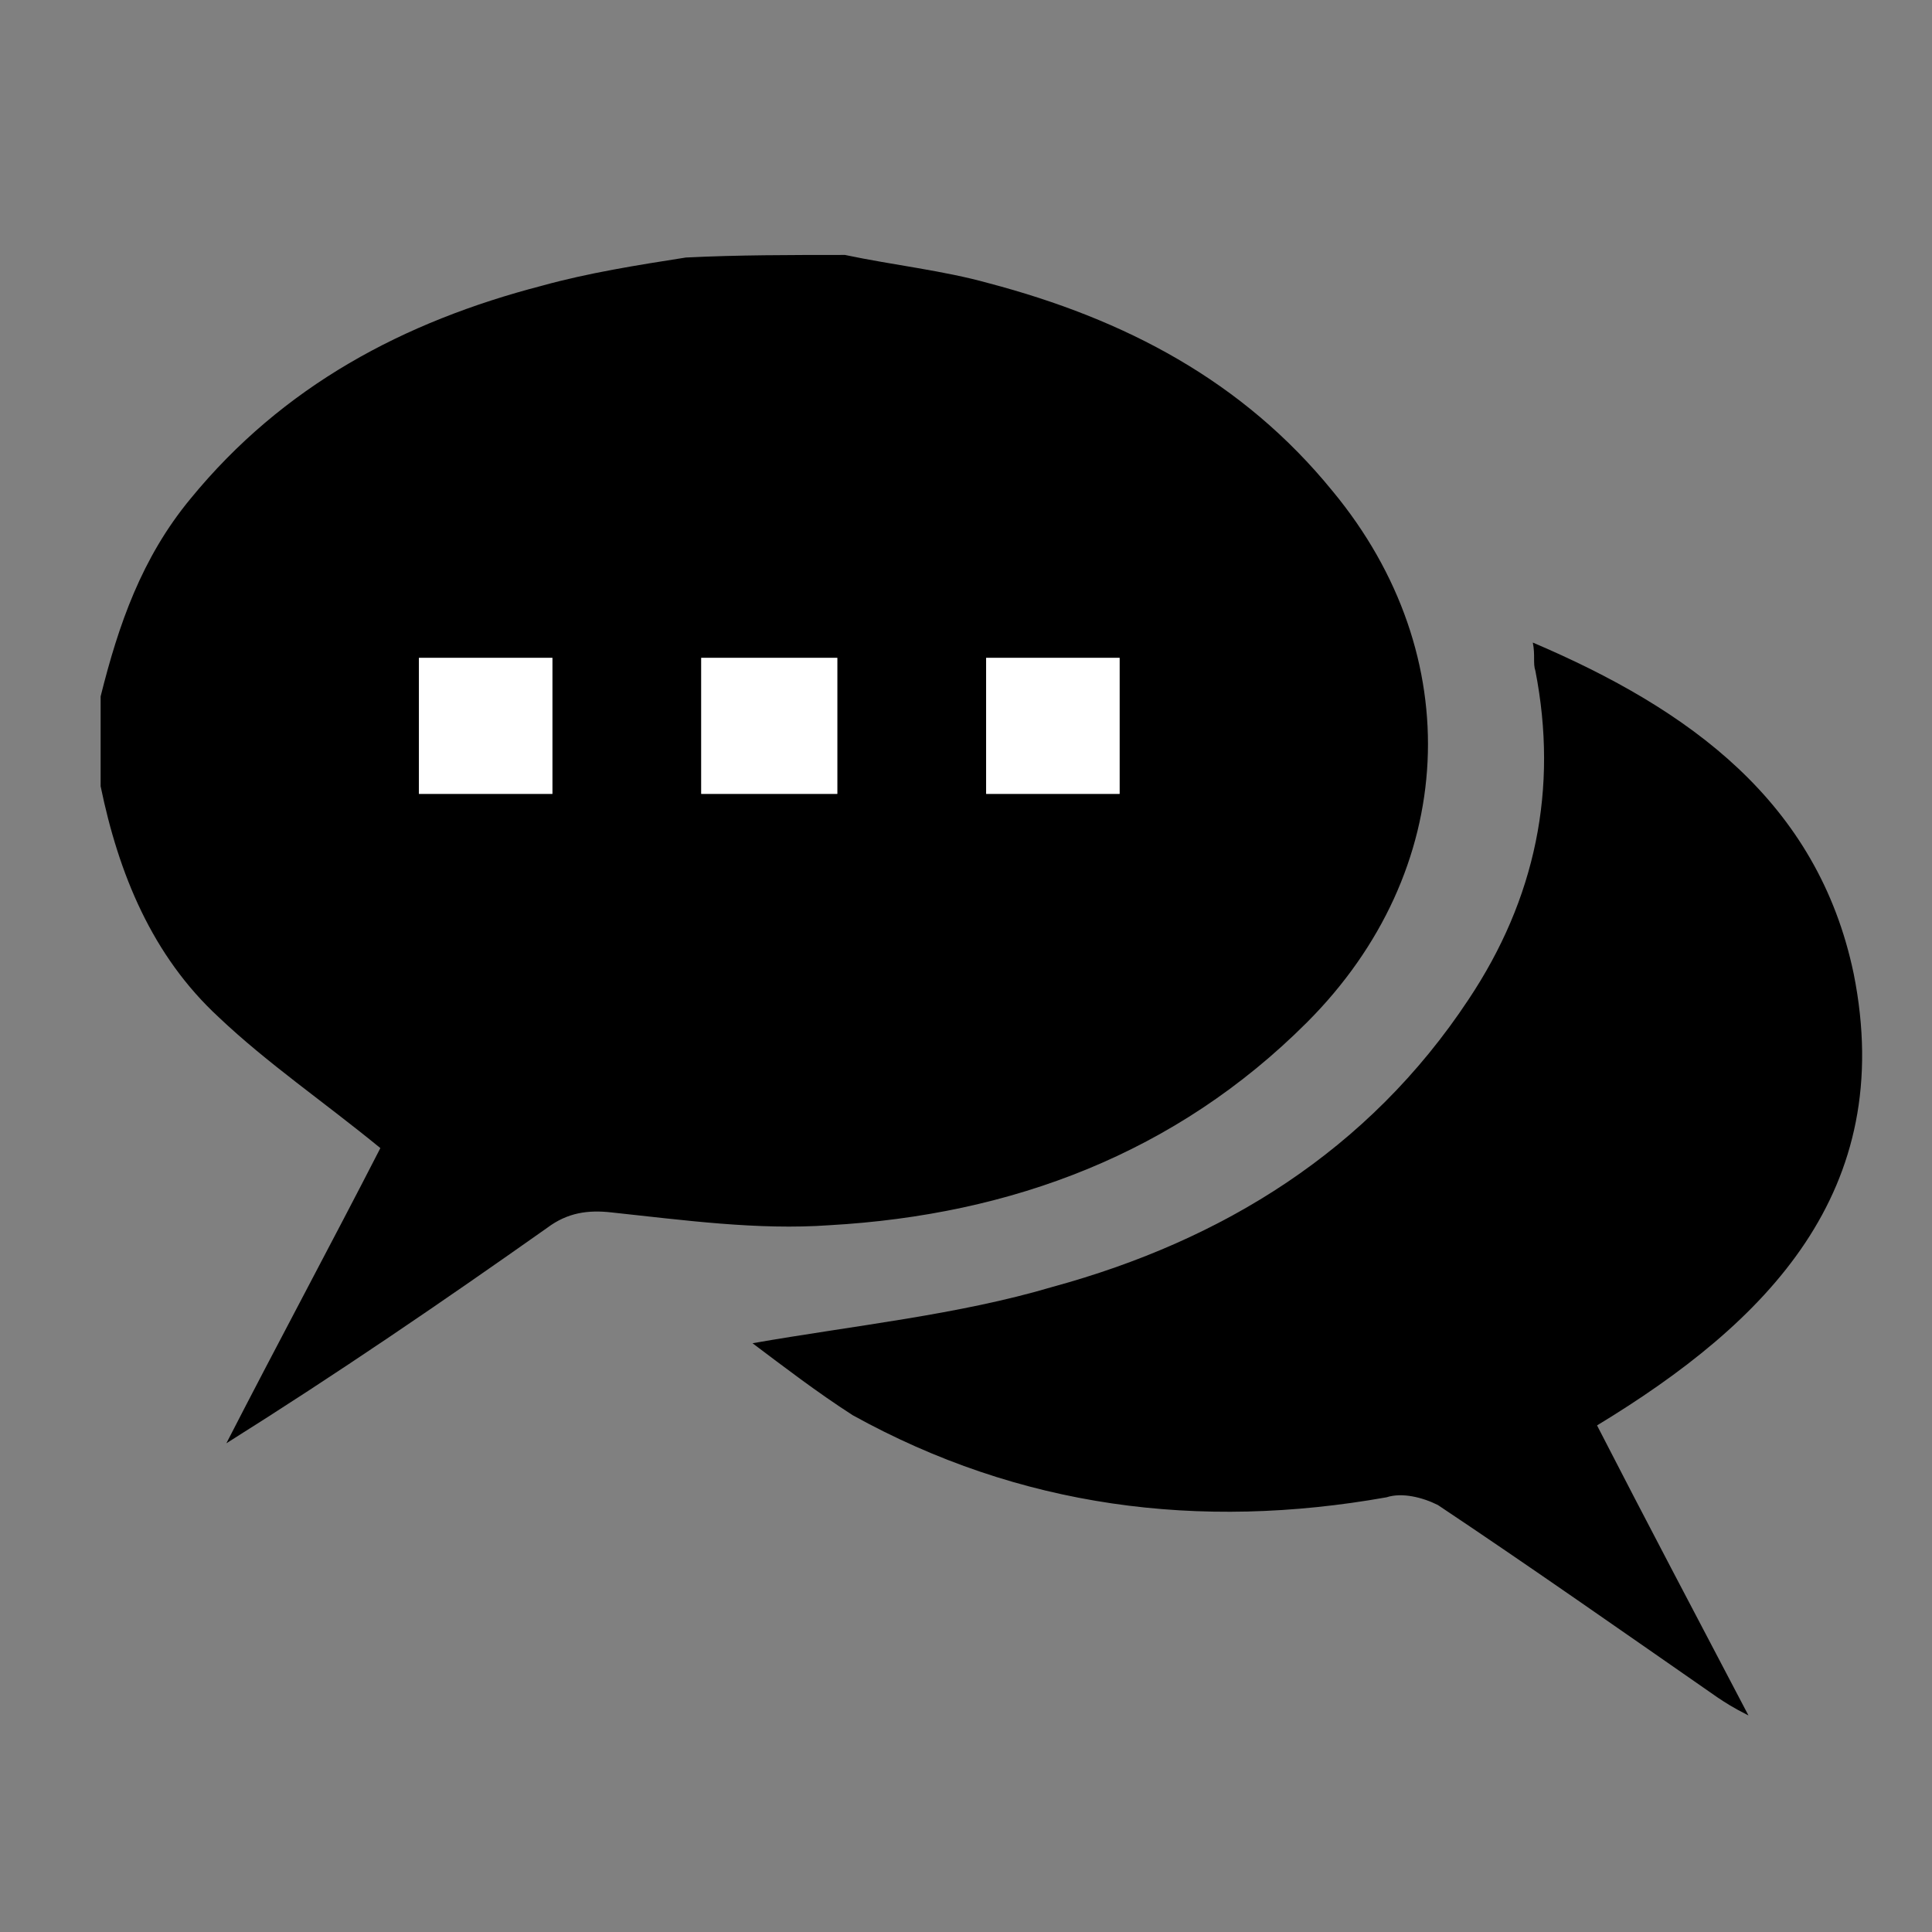 <?xml version="1.0" encoding="UTF-8" standalone="no"?>
<!-- Generator: Adobe Illustrator 18.1.0, SVG Export Plug-In . SVG Version: 6.00 Build 0)  -->

<svg
   xmlns:dc="http://purl.org/dc/elements/1.1/"
   xmlns:cc="http://creativecommons.org/ns#"
   xmlns:rdf="http://www.w3.org/1999/02/22-rdf-syntax-ns#"
   xmlns:svg="http://www.w3.org/2000/svg"
   xmlns="http://www.w3.org/2000/svg"
   xmlns:sodipodi="http://sodipodi.sourceforge.net/DTD/sodipodi-0.dtd"
   xmlns:inkscape="http://www.inkscape.org/namespaces/inkscape"
   version="1.1"
   id="Layer_2"
   x="0px"
   y="0px"
   viewBox="0 0 24 24"
   enable-background="new 0 0 72 72"
   xml:space="preserve"
   inkscape:version="0.48.4 r9939"
   width="100%"
   height="100%"
   sodipodi:docname="icon.svg"><rect x="0" y="0" width="24" height="24" fill="#808080" stroke="none"/><defs
   id="defs21">
	
	
	
	
	
	
	
</defs><sodipodi:namedview
   pagecolor="#ffffff"
   bordercolor="#666666"
   borderopacity="1"
   objecttolerance="10"
   gridtolerance="10"
   guidetolerance="10"
   inkscape:pageopacity="0"
   inkscape:pageshadow="2"
   inkscape:window-width="1366"
   inkscape:window-height="706"
   id="namedview19"
   showgrid="false"
   inkscape:zoom="18.541911"
   inkscape:cx="19.210031"
   inkscape:cy="12.077014"
   inkscape:window-x="-8"
   inkscape:window-y="-8"
   inkscape:window-maximized="1"
   inkscape:current-layer="Layer_2" />
<g
   id="g2996"><path
     d="m 10.496,3.167 c 0.606,0.128 1.212,0.191 1.786,0.351 1.69,0.446 3.157,1.212 4.272,2.583 1.69,2.041 1.562,4.719 -0.319,6.6 -1.626,1.626 -3.667,2.391 -5.93,2.519 -0.893,0.064 -1.817,-0.064 -2.71,-0.159 -0.287,-0.032 -0.542,0 -0.797,0.191 C 5.491,16.175 4.183,17.068 2.812,17.929 3.45,16.686 4.12,15.442 4.725,14.262 4.024,13.688 3.322,13.21 2.717,12.636 1.888,11.871 1.473,10.851 1.25,9.767 c 0,-0.383 0,-0.733 0,-1.116 C 1.473,7.758 1.76,6.929 2.366,6.196 3.514,4.793 5.012,3.996 6.734,3.549 7.308,3.39 7.914,3.294 8.52,3.199 9.157,3.167 9.827,3.167 10.496,3.167 z M 6.862,9.862 c 0,-0.574 0,-1.148 0,-1.69 -0.574,0 -1.116,0 -1.658,0 0,0.574 0,1.116 0,1.69 0.542,0 1.084,0 1.658,0 z m 3.539,-1.69 c -0.574,0 -1.116,0 -1.69,0 0,0.574 0,1.148 0,1.69 0.574,0 1.116,0 1.69,0 0,-0.574 0,-1.116 0,-1.69 z m 3.507,1.69 c 0,-0.606 0,-1.148 0,-1.69 -0.574,0 -1.116,0 -1.658,0 0,0.574 0,1.148 0,1.69 0.542,0 1.084,0 1.658,0 z"
     id="path7"
     inkscape:connector-curvature="0" /><path
     d="m 9.349,16.686 c 1.275,-0.223 2.551,-0.351 3.73,-0.701 2.104,-0.574 3.922,-1.69 5.165,-3.571 0.829,-1.243 1.116,-2.614 0.829,-4.081 -0.032,-0.096 0,-0.191 -0.032,-0.351 1.945,0.829 3.539,1.977 3.986,4.113 0.542,2.71 -1.084,4.336 -3.188,5.612 0.606,1.18 1.212,2.328 1.881,3.603 -0.191,-0.096 -0.287,-0.159 -0.383,-0.223 -1.148,-0.797 -2.328,-1.626 -3.475,-2.391 -0.191,-0.096 -0.446,-0.159 -0.638,-0.096 -2.328,0.414 -4.559,0.128 -6.632,-1.02 -0.446,-0.287 -0.861,-0.606 -1.243,-0.893 z"
     id="path11"
     inkscape:connector-curvature="0" /><path
     d="m 6.862,9.862 c -0.574,0 -1.116,0 -1.658,0 0,-0.574 0,-1.116 0,-1.69 0.542,0 1.084,0 1.658,0 0,0.542 0,1.116 0,1.69 z"
     id="path13"
     inkscape:connector-curvature="0"
     style="fill:#ffffff" /><path
     d="m 10.401,8.172 c 0,0.574 0,1.116 0,1.69 -0.574,0 -1.116,0 -1.69,0 0,-0.542 0,-1.116 0,-1.69 0.542,0 1.116,0 1.69,0 z"
     id="path15"
     inkscape:connector-curvature="0"
     style="fill:#ffffff" /><path
     d="m 13.908,9.862 c -0.574,0 -1.116,0 -1.658,0 0,-0.574 0,-1.116 0,-1.69 0.542,0 1.084,0 1.658,0 0,0.542 0,1.084 0,1.69 z"
     id="path17"
     inkscape:connector-curvature="0"
     style="fill:#ffffff" /></g>
</svg>
